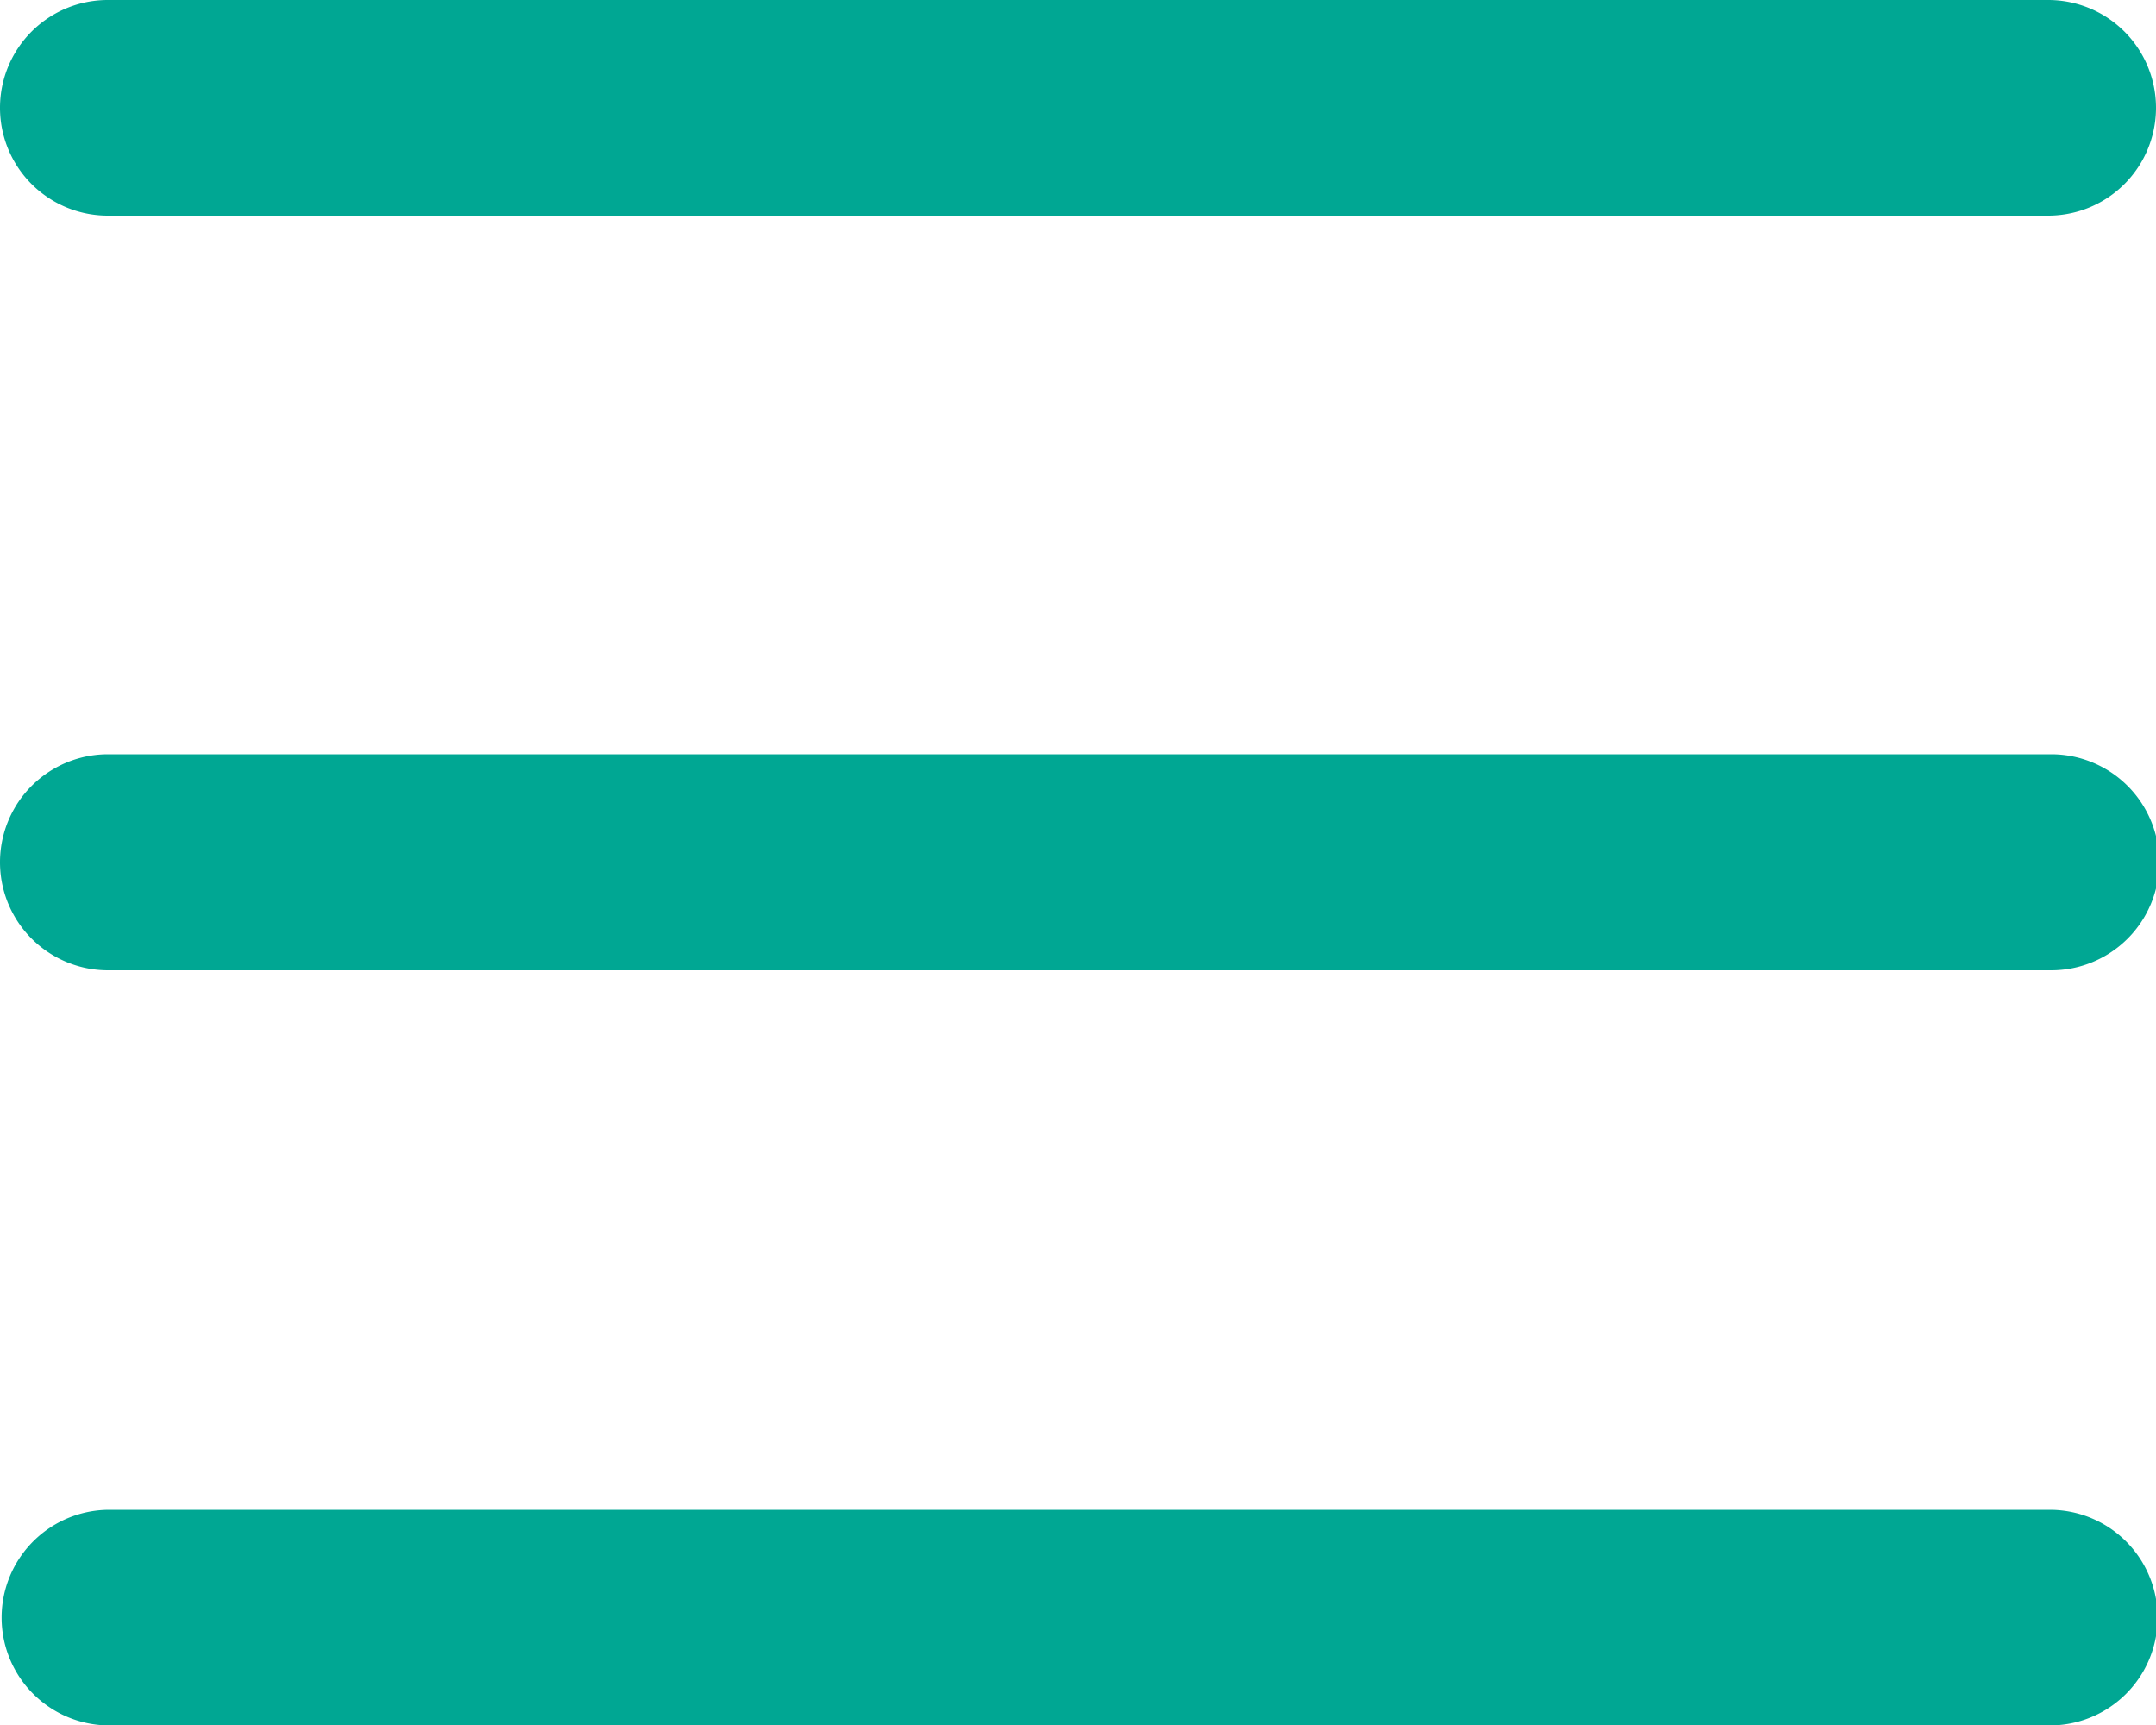 <svg xmlns="http://www.w3.org/2000/svg" width="20" height="16" viewBox="0 0 20 16"><g><g><g/><g><g><path fill="#00a793" d="M1.002 9h18.026a1.002 1.002 0 0 0 0-2.004H1.002a1.002 1.002 0 0 0 0 2.004z"/></g></g><g><g><path fill="#00a793" d="M1.015 16.004h18a1 1 0 0 0 0-2h-18a1 1 0 0 0 0 2z"/></g></g><g><g><path fill="#00a793" d="M1 2h18a1 1 0 0 0 0-2H1a1 1 0 0 0 0 2z"/></g></g></g></g></svg>